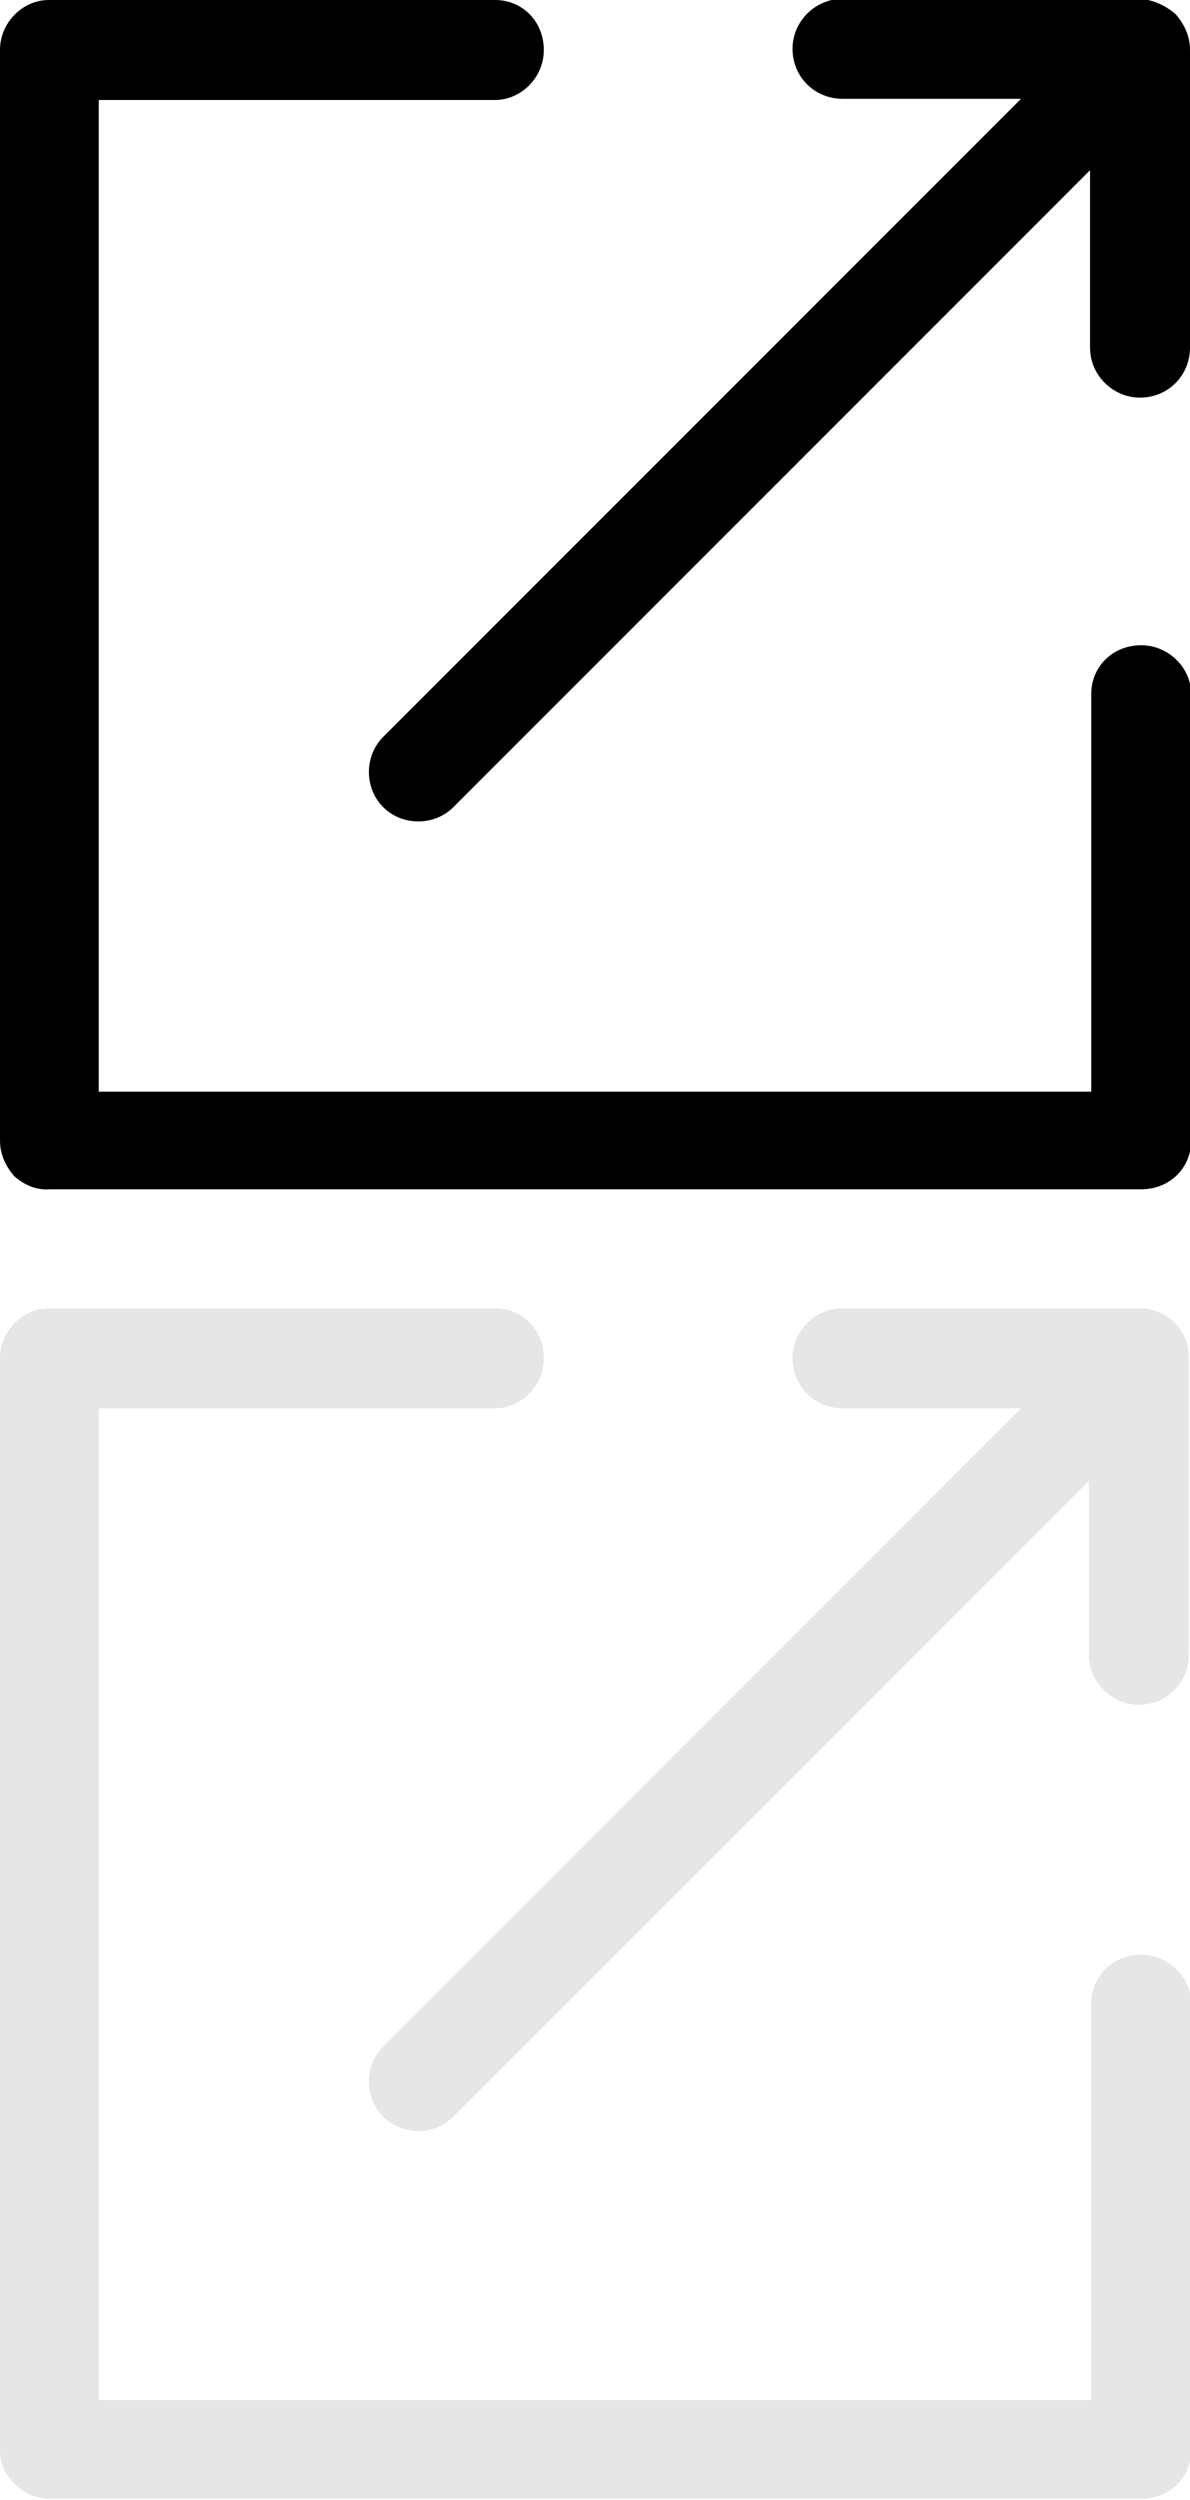 <?xml version="1.0" encoding="utf-8"?>
<!-- Generator: Adobe Illustrator 22.1.0, SVG Export Plug-In . SVG Version: 6.00 Build 0)  -->
<svg version="1.1" id="Слой_1" xmlns="http://www.w3.org/2000/svg" xmlns:xlink="http://www.w3.org/1999/xlink" x="0px" y="0px"
	 viewBox="0 0 100 210" style="enable-background:new 0 0 100 210;" xml:space="preserve">
<style type="text/css">
	.st0{fill:#e6e6e6;}
</style>
<title>4.4</title>
<desc>Created with Sketch.</desc>
<g>
	<g>
		<g>
			<path d="M91.7,91.7V58.3c0-2.3,1.8-4.1,4.2-4.1c2.3,0,4.2,1.9,4.2,4.1v37.5c0,2.3-1.8,4.1-4.2,4.1c0,0,0,0,0,0c0,0,0,0,0,0H4.2
				c0,0,0,0,0,0s0,0,0,0C3,100,2,99.5,1.2,98.8C0.5,98,0,97,0,95.8c0,0,0,0,0,0c0,0,0,0,0,0V4.2c0,0,0,0,0,0c0,0,0,0,0,0
				C0,1.9,1.9,0,4.1,0h37.5c2.3,0,4.1,1.8,4.1,4.2c0,2.3-1.9,4.2-4.1,4.2H8.3v83.3H91.7z M91.7,14.2L38.1,67.8
				c-1.6,1.6-4.3,1.6-5.9,0c-1.6-1.6-1.6-4.3,0-5.9L85.8,8.3h-15c-2.3,0-4.2-1.8-4.2-4.2c0-2.3,1.9-4.2,4.2-4.2h25
				C97,0,98,0.5,98.8,1.2C99.5,2,100,3,100,4.2v25c0,2.3-1.8,4.2-4.2,4.2c-2.3,0-4.2-1.9-4.2-4.2V14.2z"/>
		</g>
	</g>
</g>
<title>4.4</title>
<desc>Created with Sketch.</desc>
<g>
	<g>
		<g>
			<path class="st0" d="M91.7,201.7v-33.4c0-2.3,1.8-4.1,4.2-4.1c2.3,0,4.2,1.9,4.2,4.1v37.5c0,2.3-1.8,4.1-4.2,4.1c0,0,0,0,0,0
				c0,0,0,0,0,0H4.2c0,0,0,0,0,0s0,0,0,0c-1.2,0-2.2-0.5-2.9-1.2C0.5,208,0,207,0,205.8c0,0,0,0,0,0c0,0,0,0,0,0v-91.7c0,0,0,0,0,0
				c0,0,0,0,0,0c0-2.3,1.9-4.2,4.1-4.2h37.5c2.3,0,4.1,1.8,4.1,4.2c0,2.3-1.9,4.2-4.1,4.2H8.3v83.3H91.7z M91.7,124.2l-53.6,53.6
				c-1.6,1.6-4.3,1.6-5.9,0c-1.6-1.6-1.6-4.3,0-5.9l53.6-53.6h-15c-2.3,0-4.2-1.8-4.2-4.2c0-2.3,1.9-4.2,4.2-4.2h25
				c1.1,0,2.2,0.5,2.9,1.2c0.8,0.8,1.2,1.8,1.2,2.9v25c0,2.3-1.8,4.2-4.2,4.2c-2.3,0-4.2-1.9-4.2-4.2V124.2z"/>
		</g>
	</g>
</g>
</svg>

